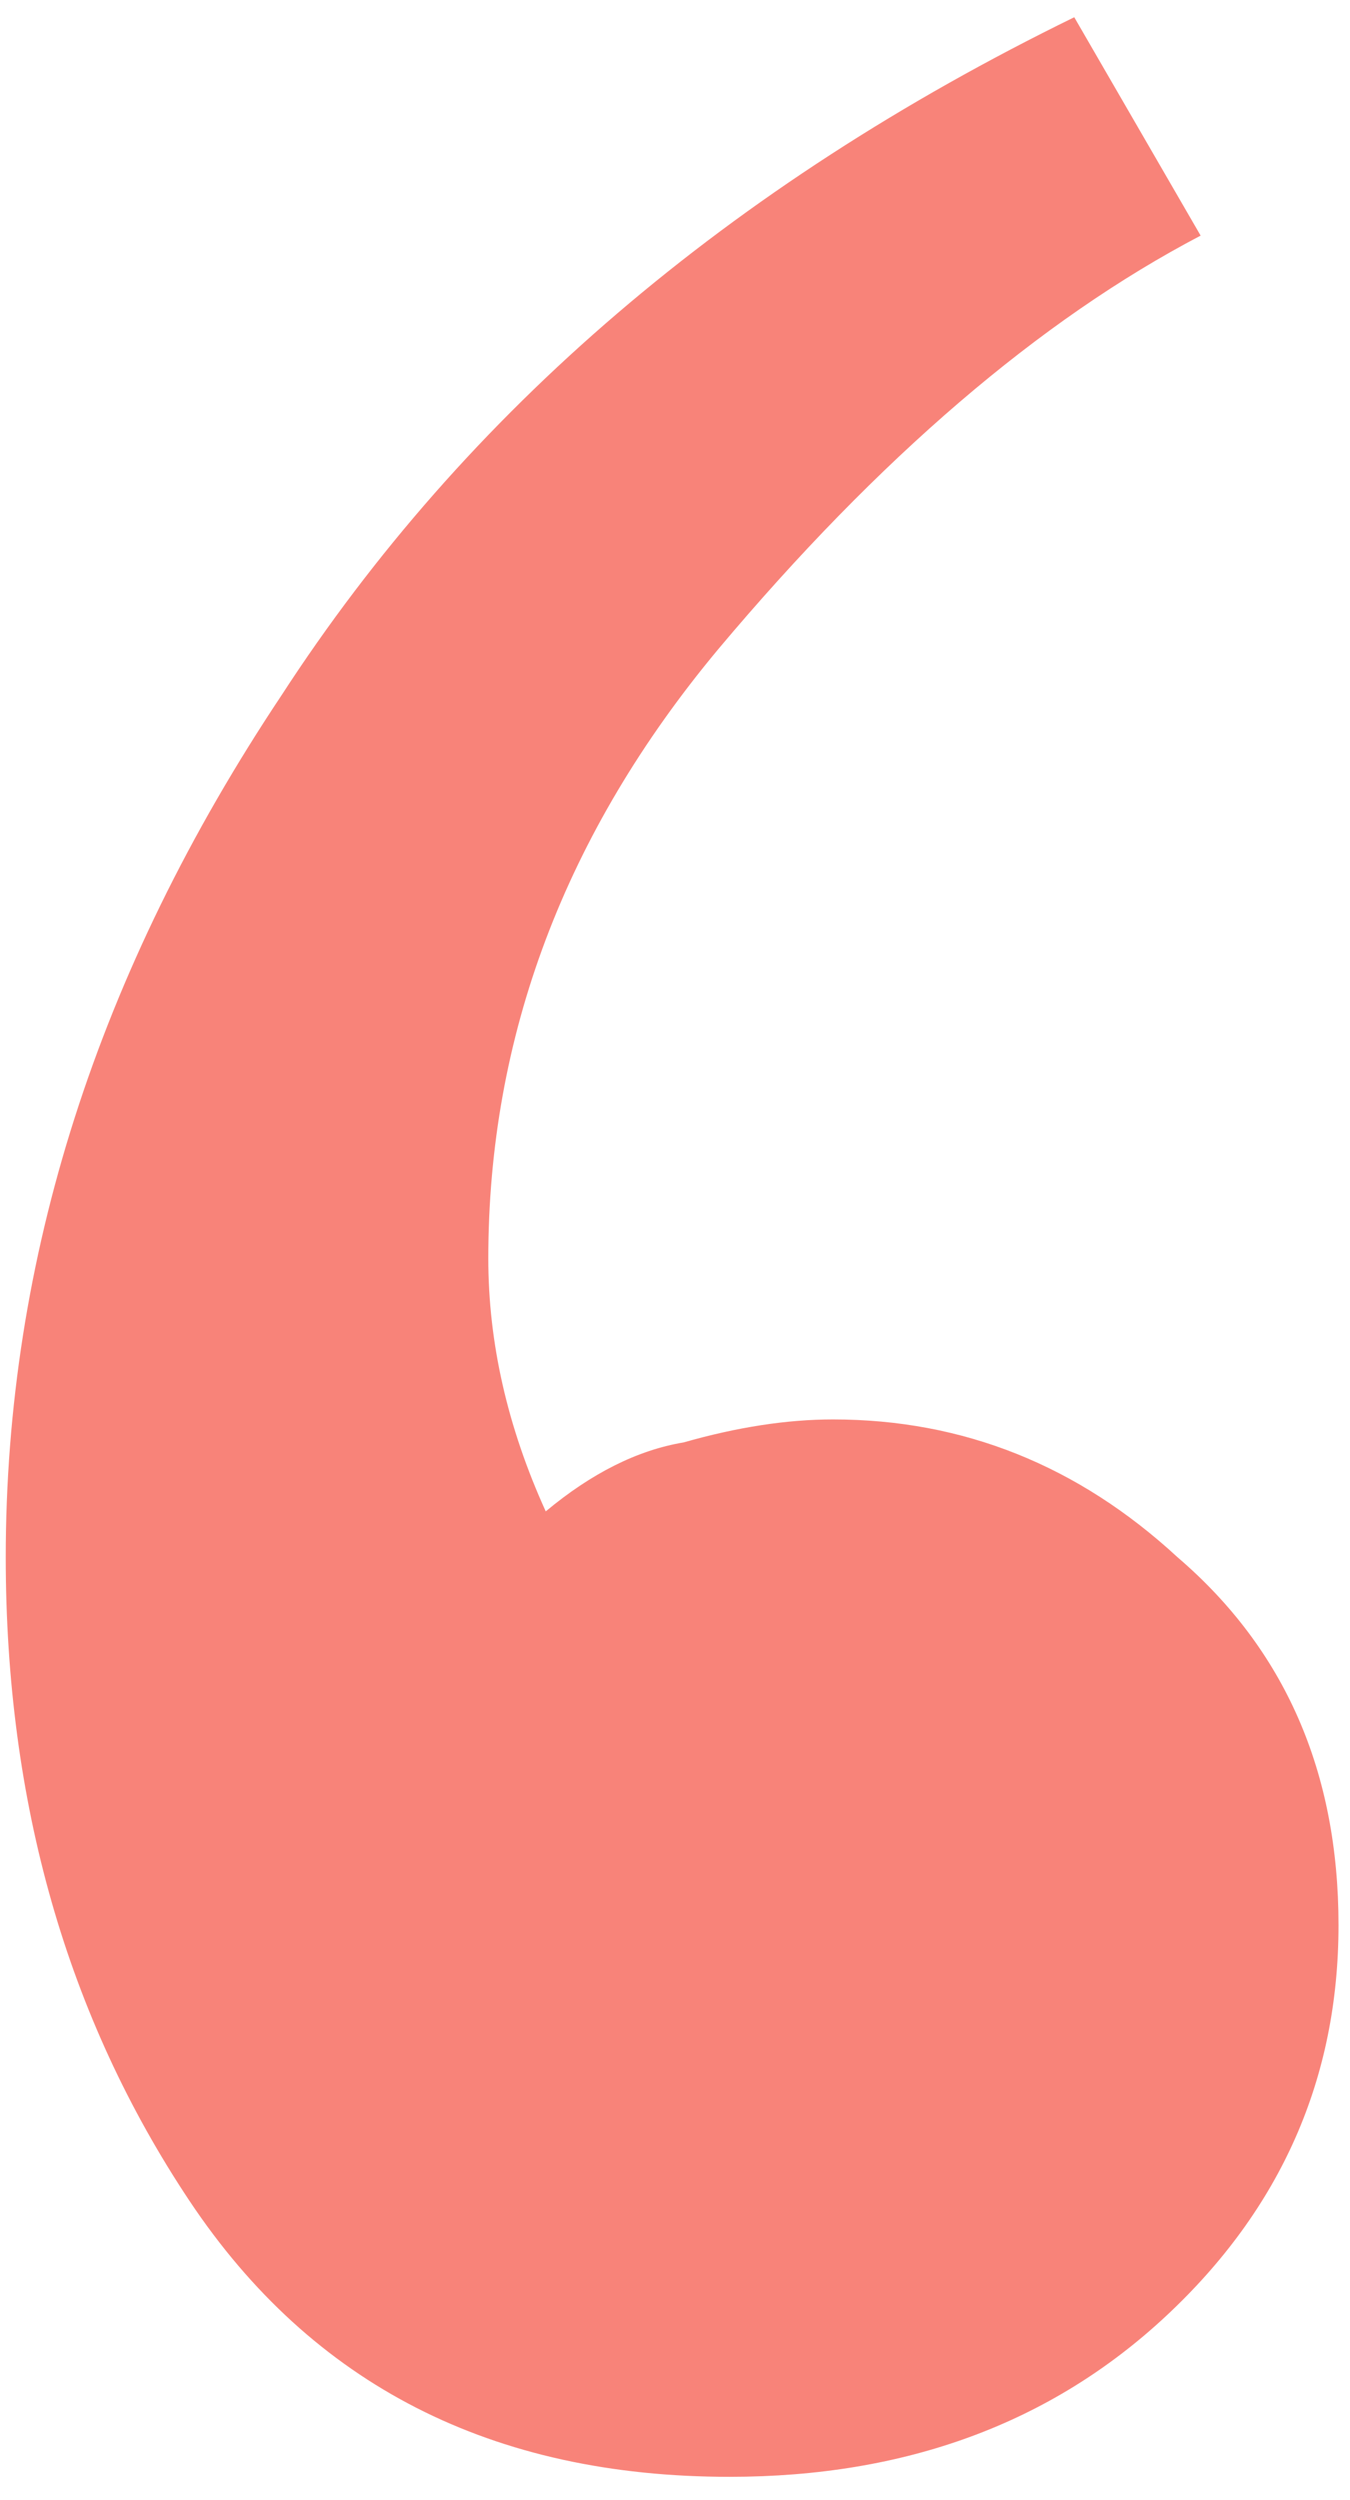<svg width="47" height="87" viewBox="0 0 47 87" fill="none" xmlns="http://www.w3.org/2000/svg">
<path d="M37.4 0.6L41.8 8.2C36.2 11.133 30.6 15.933 25 22.6C19.667 29 17 36.067 17 43.8C17 46.733 17.667 49.667 19 52.6C20.6 51.267 22.2 50.467 23.8 50.2C25.667 49.667 27.4 49.4 29 49.4C33.533 49.4 37.533 51 41 54.2C44.733 57.4 46.6 61.667 46.6 67C46.6 72.333 44.6 76.867 40.6 80.6C36.6 84.333 31.533 86.2 25.4 86.2C17.133 86.2 10.867 83 6.6 76.6C2.333 70.2 0.2 62.733 0.2 54.2C0.2 43.8 3.4 33.8 9.8 24.2C16.2 14.333 25.4 6.467 37.4 0.6Z" fill="#F88379"/>
</svg>
